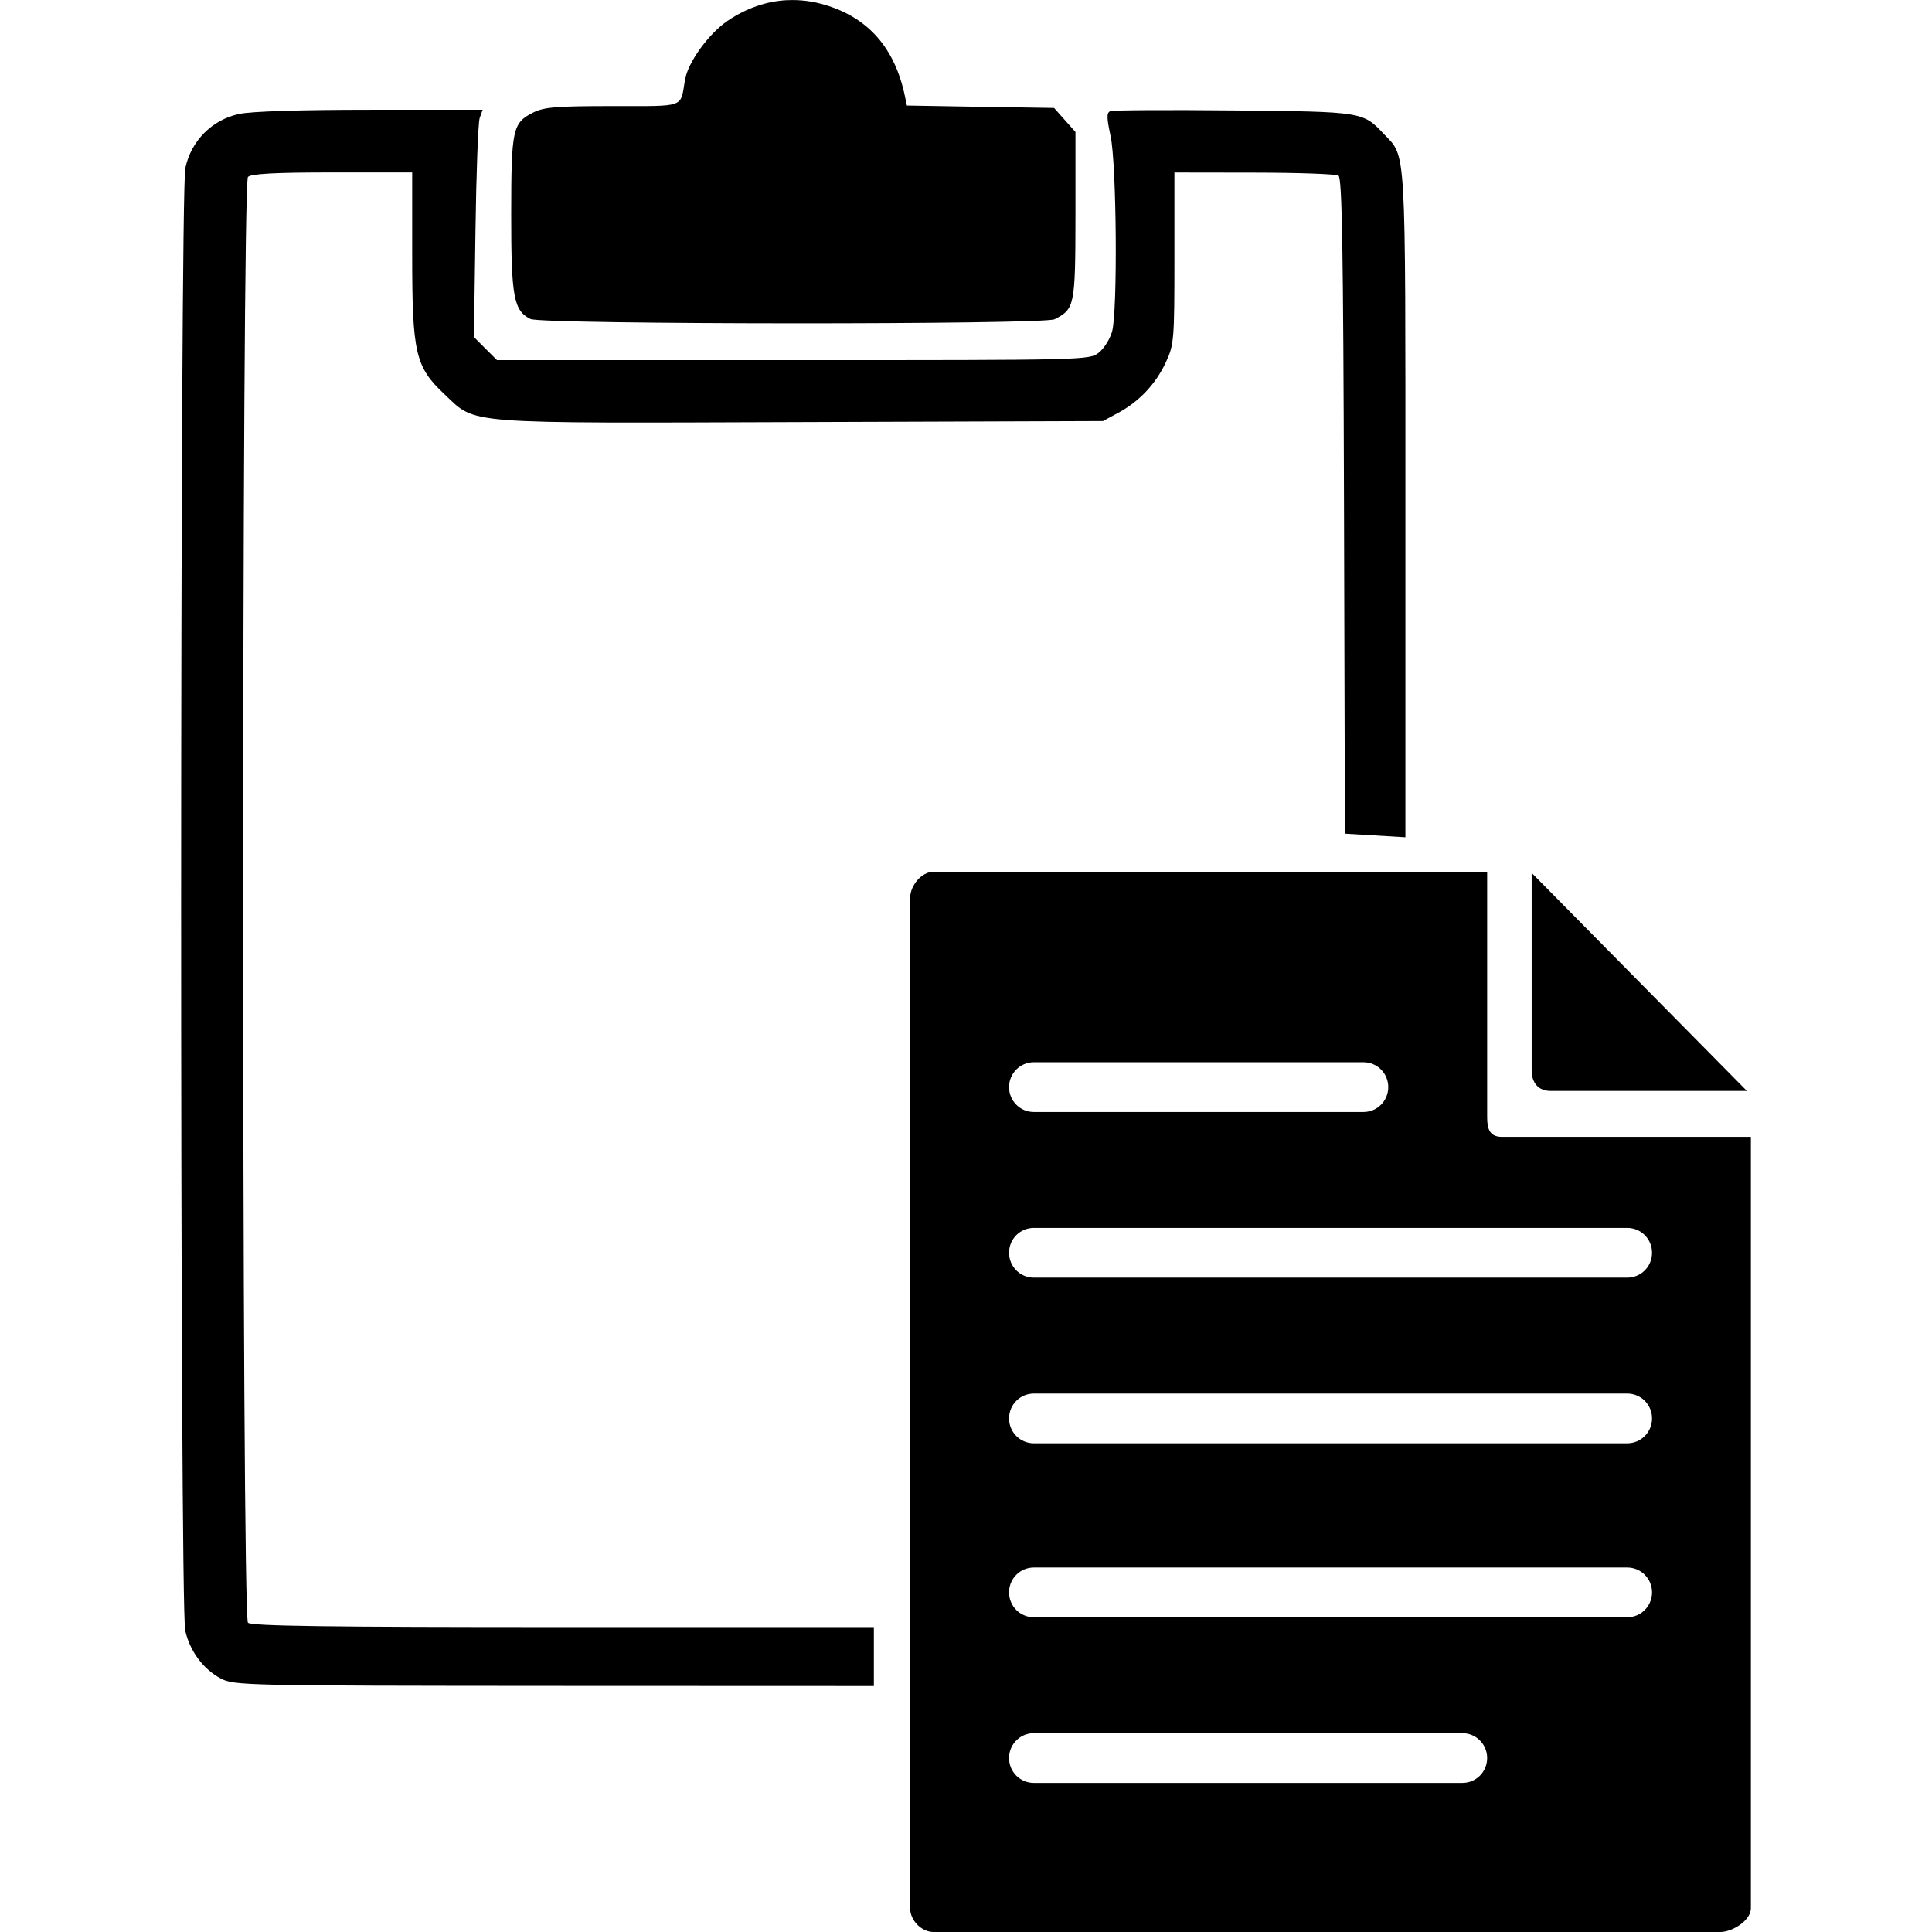 <?xml version="1.0" encoding="UTF-8" standalone="no"?>
<!-- Generator: Adobe Illustrator 20.0.0, SVG Export Plug-In . SVG Version: 6.00 Build 0)  -->

<svg
   version="1.1"
   id="Ebene_1"
   x="0px"
   y="0px"
   viewBox="0 0 32 32"
   style="enable-background:new 0 0 32 32;"
   xml:space="preserve"
   width="32px"
   height="32px"
   class="br-symbol-library"
   sodipodi:docname="Paste.svg"
   inkscape:version="1.2.2 (732a01da63, 2022-12-09)"
   xmlns:inkscape="http://www.inkscape.org/namespaces/inkscape"
   xmlns:sodipodi="http://sodipodi.sourceforge.net/DTD/sodipodi-0.dtd"
   xmlns="http://www.w3.org/2000/svg"
   xmlns:svg="http://www.w3.org/2000/svg"><defs
   id="defs922" /><sodipodi:namedview
   id="namedview920"
   pagecolor="#505050"
   bordercolor="#ffffff"
   borderopacity="1"
   inkscape:showpageshadow="0"
   inkscape:pageopacity="0"
   inkscape:pagecheckerboard="1"
   inkscape:deskcolor="#505050"
   showgrid="false"
   inkscape:zoom="22.627417"
   inkscape:cx="15.62264"
   inkscape:cy="17.147339"
   inkscape:window-width="1920"
   inkscape:window-height="1017"
   inkscape:window-x="1912"
   inkscape:window-y="-8"
   inkscape:window-maximized="1"
   inkscape:current-layer="Ebene_1" />

<path
   id="path913"
   style="stroke-width:0.547"
   d="m 13.044,0.002 c -0.343,0.016 -0.679,0.131 -0.99,0.341 -0.317,0.214 -0.66,0.689 -0.709,0.981 -0.079,0.47 0.023,0.432 -1.2,0.433 -0.929,8.8e-5 -1.136,0.017 -1.314,0.107 -0.342,0.172 -0.363,0.273 -0.364,1.684 -9.611e-4,1.369 0.041,1.6 0.32,1.736 0.192,0.093 8.499,0.097 8.681,0.004 0.332,-0.171 0.343,-0.22 0.345,-1.715 v -1.387 l -0.176,-0.198 -0.178,-0.2 -1.219,-0.019 -1.219,-0.021 -0.034,-0.162 c -0.168,-0.793 -0.606,-1.292 -1.322,-1.505 -0.206,-0.062 -0.414,-0.088 -0.62,-0.078 z M 6.138,1.818 c -1.149,0 -1.978,0.026 -2.177,0.069 -0.448,0.096 -0.796,0.445 -0.891,0.896 -0.092,0.435 -0.094,23.823 -0.002,24.226 0.078,0.341 0.298,0.638 0.59,0.793 0.217,0.115 0.387,0.119 5.52,0.122 l 5.296,0.002 v -0.488 -0.488 H 9.327 c -3.922,0 -5.165,-0.017 -5.22,-0.072 -0.106,-0.107 -0.106,-23.841 0,-23.948 0.052,-0.052 0.447,-0.074 1.396,-0.074 h 1.324 v 1.37 c 0,1.628 0.052,1.85 0.537,2.306 0.533,0.501 0.239,0.478 5.903,0.459 l 5.002,-0.017 0.25,-0.135 c 0.348,-0.187 0.623,-0.477 0.791,-0.838 0.136,-0.293 0.142,-0.367 0.142,-1.724 v -1.42 l 1.322,0.002 c 0.726,4.88e-4 1.354,0.023 1.396,0.05 0.059,0.038 0.079,1.225 0.091,5.472 l 0.015,5.427 0.501,0.03 0.501,0.03 V 8.357 c -1.36e-4,-6.023 0.016,-5.744 -0.353,-6.134 -0.354,-0.375 -0.347,-0.373 -2.49,-0.394 -1.079,-0.011 -1.999,-0.005 -2.042,0.011 -0.065,0.025 -0.066,0.099 0.002,0.415 0.1,0.467 0.118,2.896 0.025,3.235 -0.034,0.124 -0.133,0.282 -0.22,0.351 -0.156,0.124 -0.215,0.124 -5.063,0.124 H 8.232 L 8.04,5.774 7.85,5.583 7.875,3.838 c 0.013,-0.96 0.044,-1.807 0.07,-1.883 l 0.049,-0.137 z M 15.462,14.439 c -0.199,0 -0.387,0.231 -0.387,0.433 v 16.735 c 0,0.201 0.187,0.393 0.387,0.393 h 13.032 c 0.2,0 0.506,-0.191 0.506,-0.393 V 18.83 h -4.122 c -0.199,0 -0.246,-0.123 -0.246,-0.324 v -4.066 z m 9.907,0.019 v 3.272 c 0,0.2 0.11,0.339 0.309,0.339 h 3.256 z m -8.246,3.136 h 5.461 c 0.227,0 0.41,0.184 0.41,0.412 0,0.228 -0.183,0.412 -0.41,0.412 h -5.461 c -0.227,0 -0.41,-0.184 -0.41,-0.412 0,-0.228 0.183,-0.412 0.41,-0.412 z m 0,2.744 h 9.83 c 0.227,0 0.41,0.184 0.41,0.412 0,0.228 -0.183,0.412 -0.41,0.412 h -9.83 c -0.227,0 -0.41,-0.184 -0.41,-0.412 0,-0.228 0.183,-0.412 0.41,-0.412 z m 0,2.744 h 9.83 c 0.227,0 0.41,0.184 0.41,0.412 0,0.228 -0.183,0.412 -0.41,0.412 h -9.83 c -0.227,0 -0.41,-0.184 -0.41,-0.412 0,-0.228 0.183,-0.412 0.41,-0.412 z m 0,2.881 h 9.83 c 0.227,0 0.41,0.184 0.41,0.412 0,0.228 -0.183,0.412 -0.41,0.412 h -9.83 c -0.227,0 -0.41,-0.184 -0.41,-0.412 0,-0.228 0.183,-0.412 0.41,-0.412 z m 0,2.744 h 7.099 c 0.227,0 0.41,0.184 0.41,0.412 0,0.228 -0.183,0.412 -0.41,0.412 h -7.099 c -0.227,0 -0.41,-0.184 -0.41,-0.412 0,-0.228 0.183,-0.412 0.41,-0.412 z" />
</svg>
